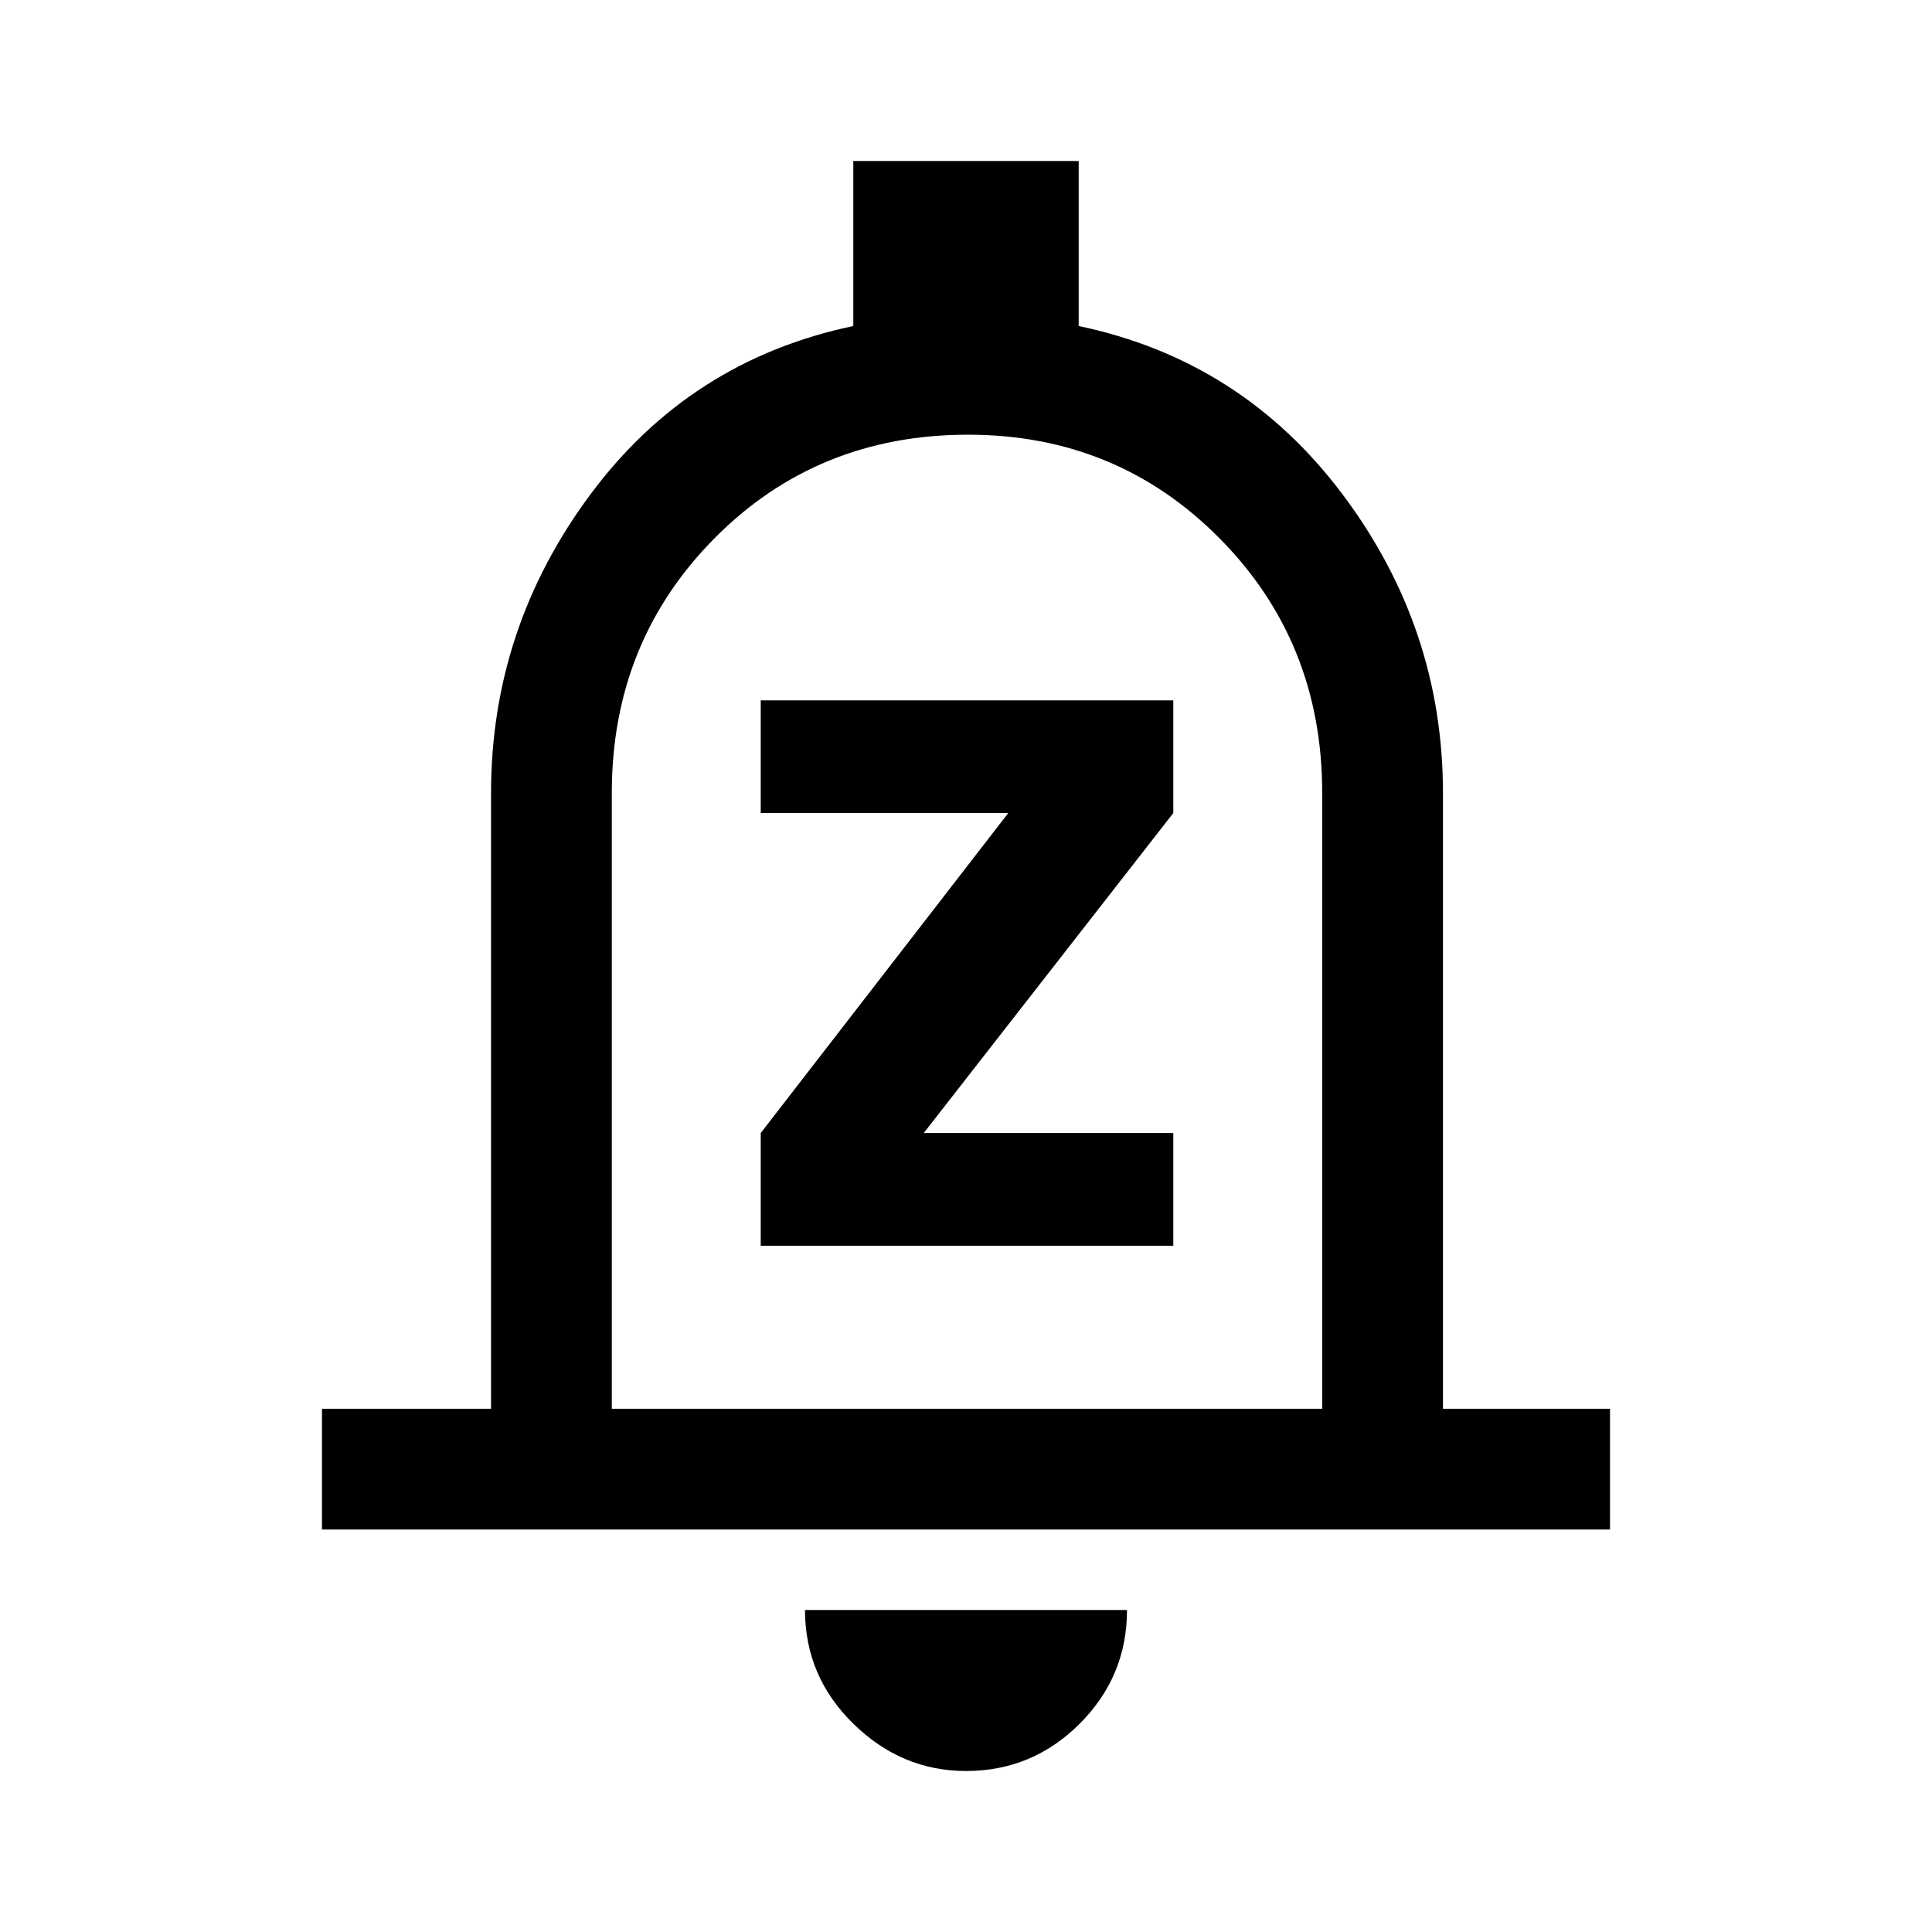 <svg xmlns="http://www.w3.org/2000/svg" width="48" height="48" viewBox="0 96 960 960"><path d="M378 715h205v-56H459l124-159v-56H378v56h123L378 659v56ZM160 856v-60h84V490q0-82 49.5-148.5T424 258v-82h112v82q81 17 131 83.5T717 490v306h83v60H160Zm320-295Zm0 415q-32 0-56-23.5T400 896h160q0 33-23.5 56.5T480 976ZM304 796h353V490q0-75-51-126.5T481 312q-75 0-126 51.5T304 490v306Z"/></svg>